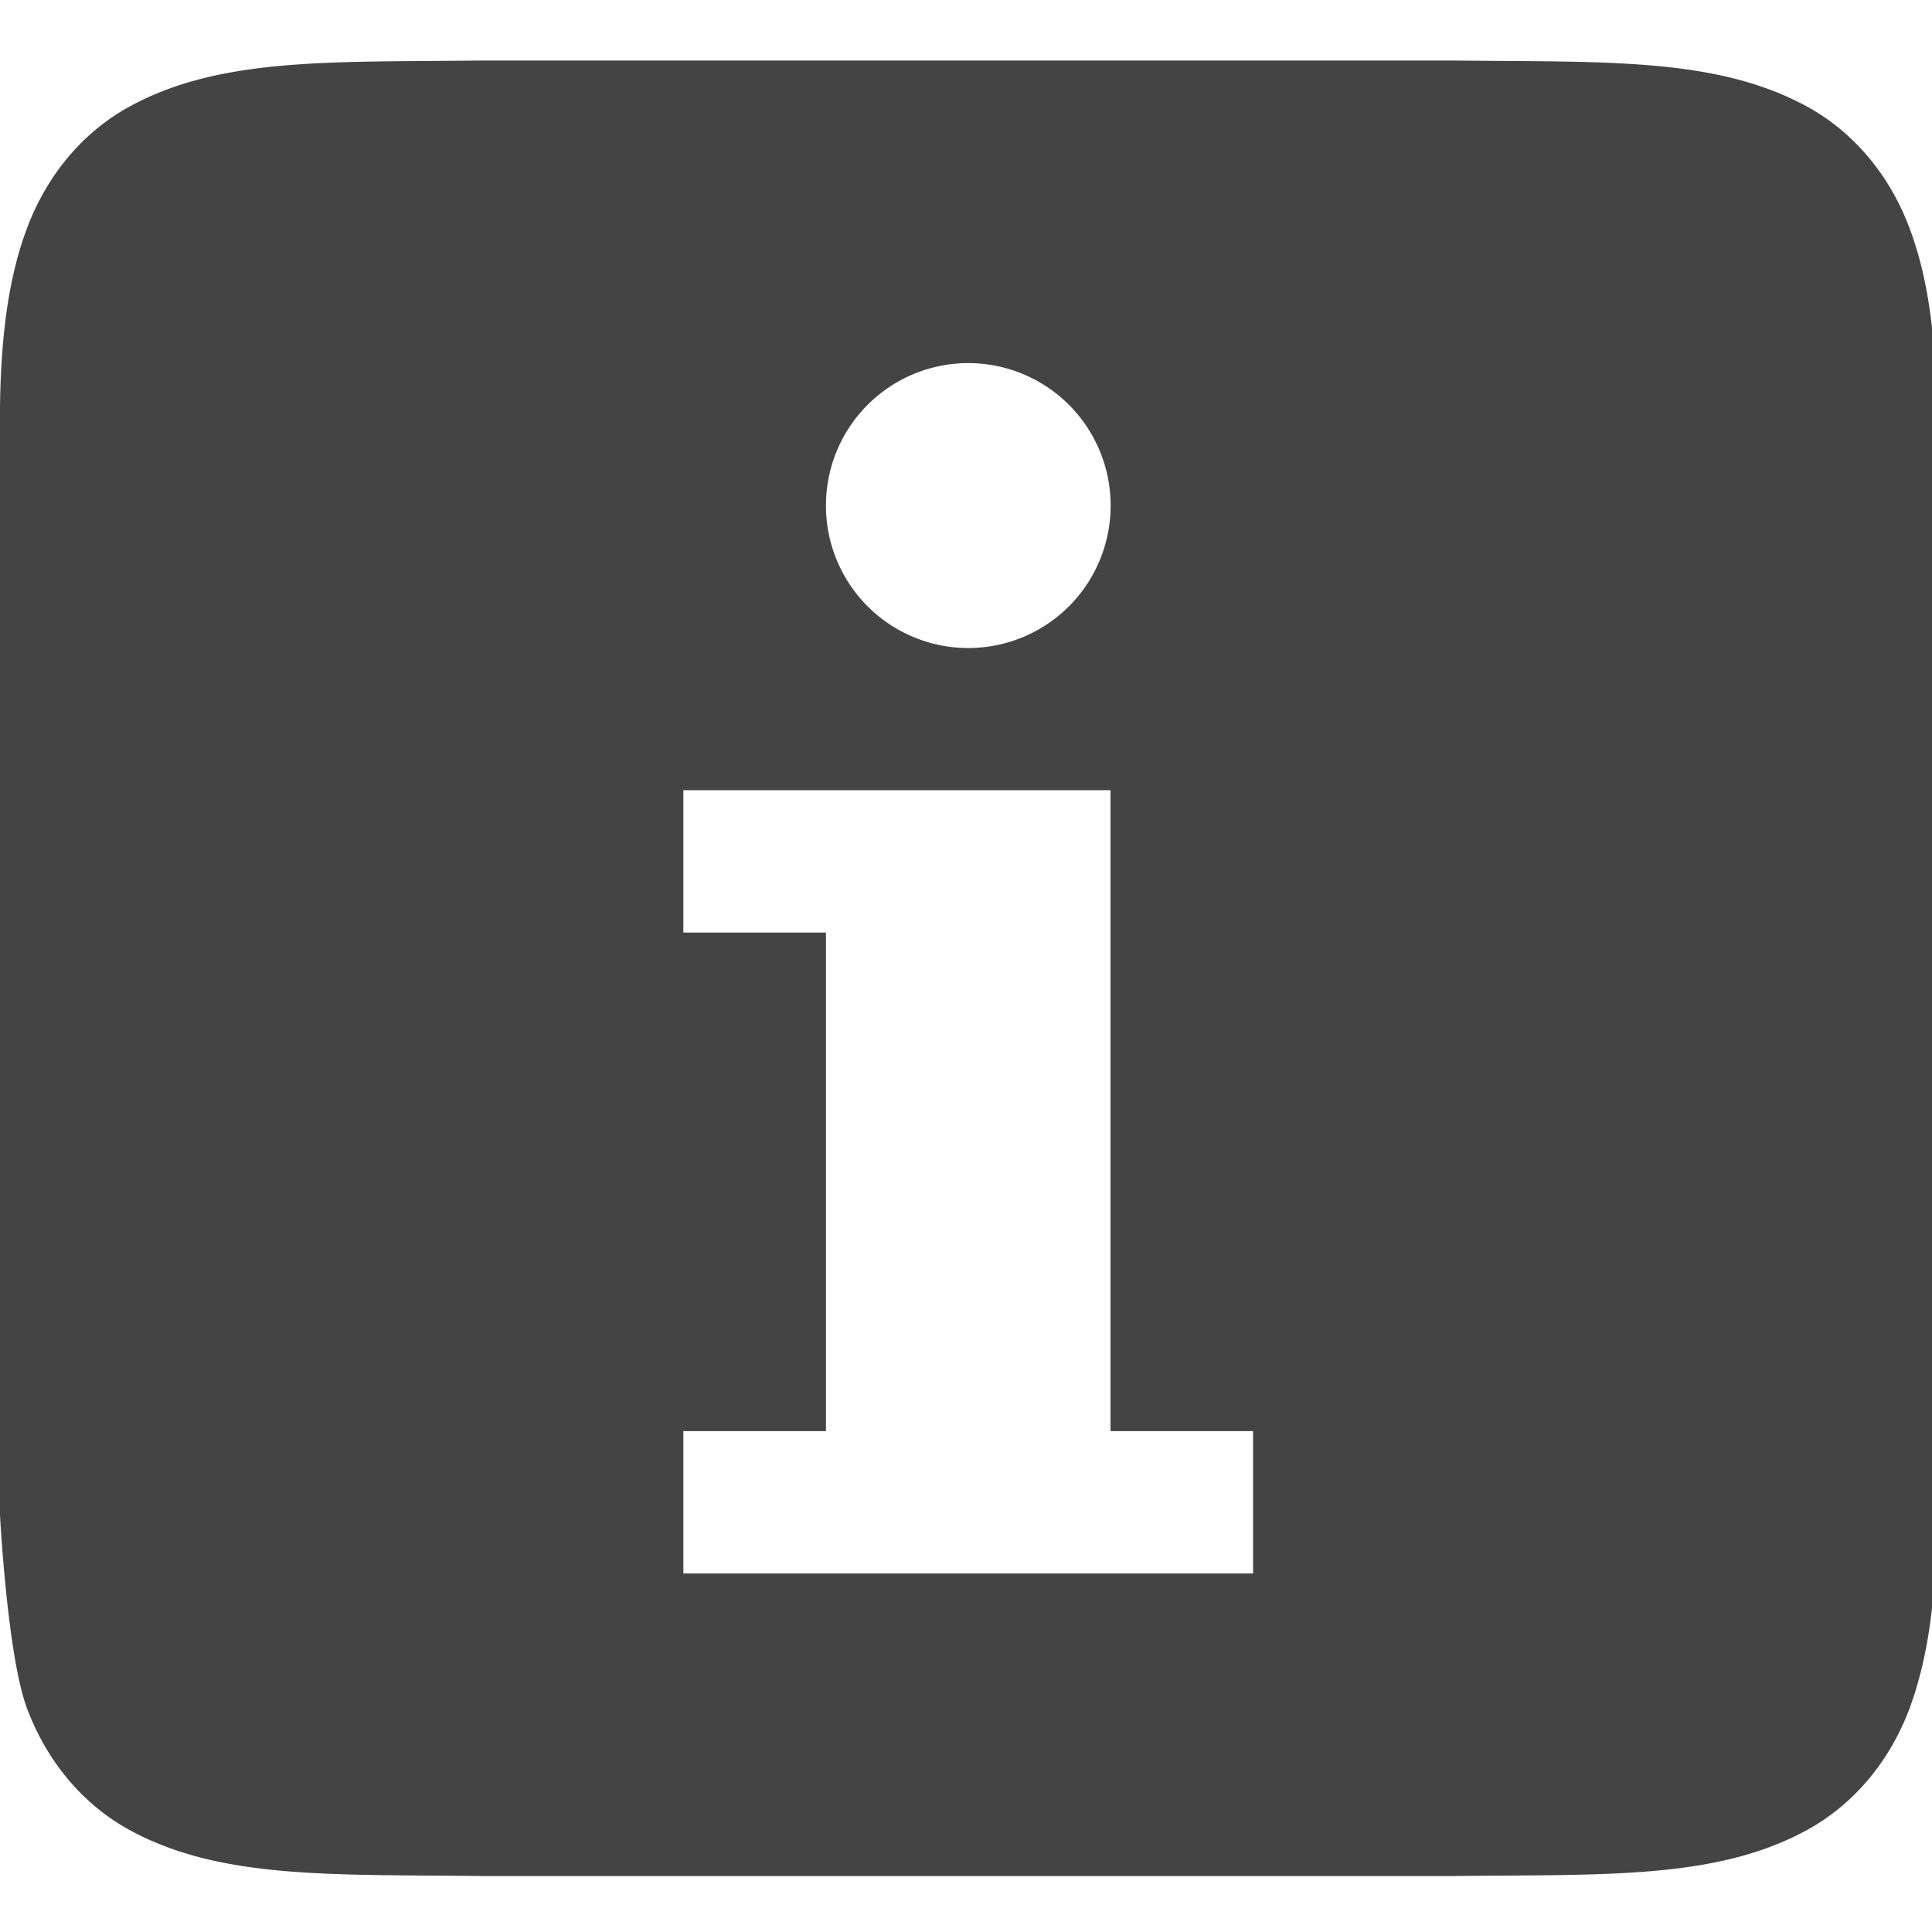 <svg height="16" viewBox="0 0 4.23 4.23" width="16" xmlns="http://www.w3.org/2000/svg">
  <path d="m3.994.5c-1.258.015-2.179-.031-2.932.385-.376.208-.673.559-.838.998-.165.439-.225.96-.225 1.617v2 5 2s.06 1.179.225 1.617c.165.439.462.79.838.998.753.415 1.673.37 2.932.385h.004 8.004.004c1.258-.015 2.179.031 2.932-.385.376-.208.673-.559.838-.998.163-.439.225-.96.225-1.617v-2-5-2c0-.658-.06-1.179-.225-1.617-.165-.439-.462-.79-.838-.998-.753-.415-1.673-.37-2.932-.385h-.004-8.004zm4.006 2.5a1.176 1.176 0 0 1 1.176 1.176 1.176 1.176 0 0 1 -1.176 1.178 1.176 1.176 0 0 1 -1.176-1.178 1.176 1.176 0 0 1 1.176-1.176zm-2.354 3.529h3.529v5.295h1.178v1.176h-4.707v-1.176h1.178v-4.119h-1.178z" fill="#444" transform="matrix(.265 0 0 .265 -0 -0)"/>
</svg>
